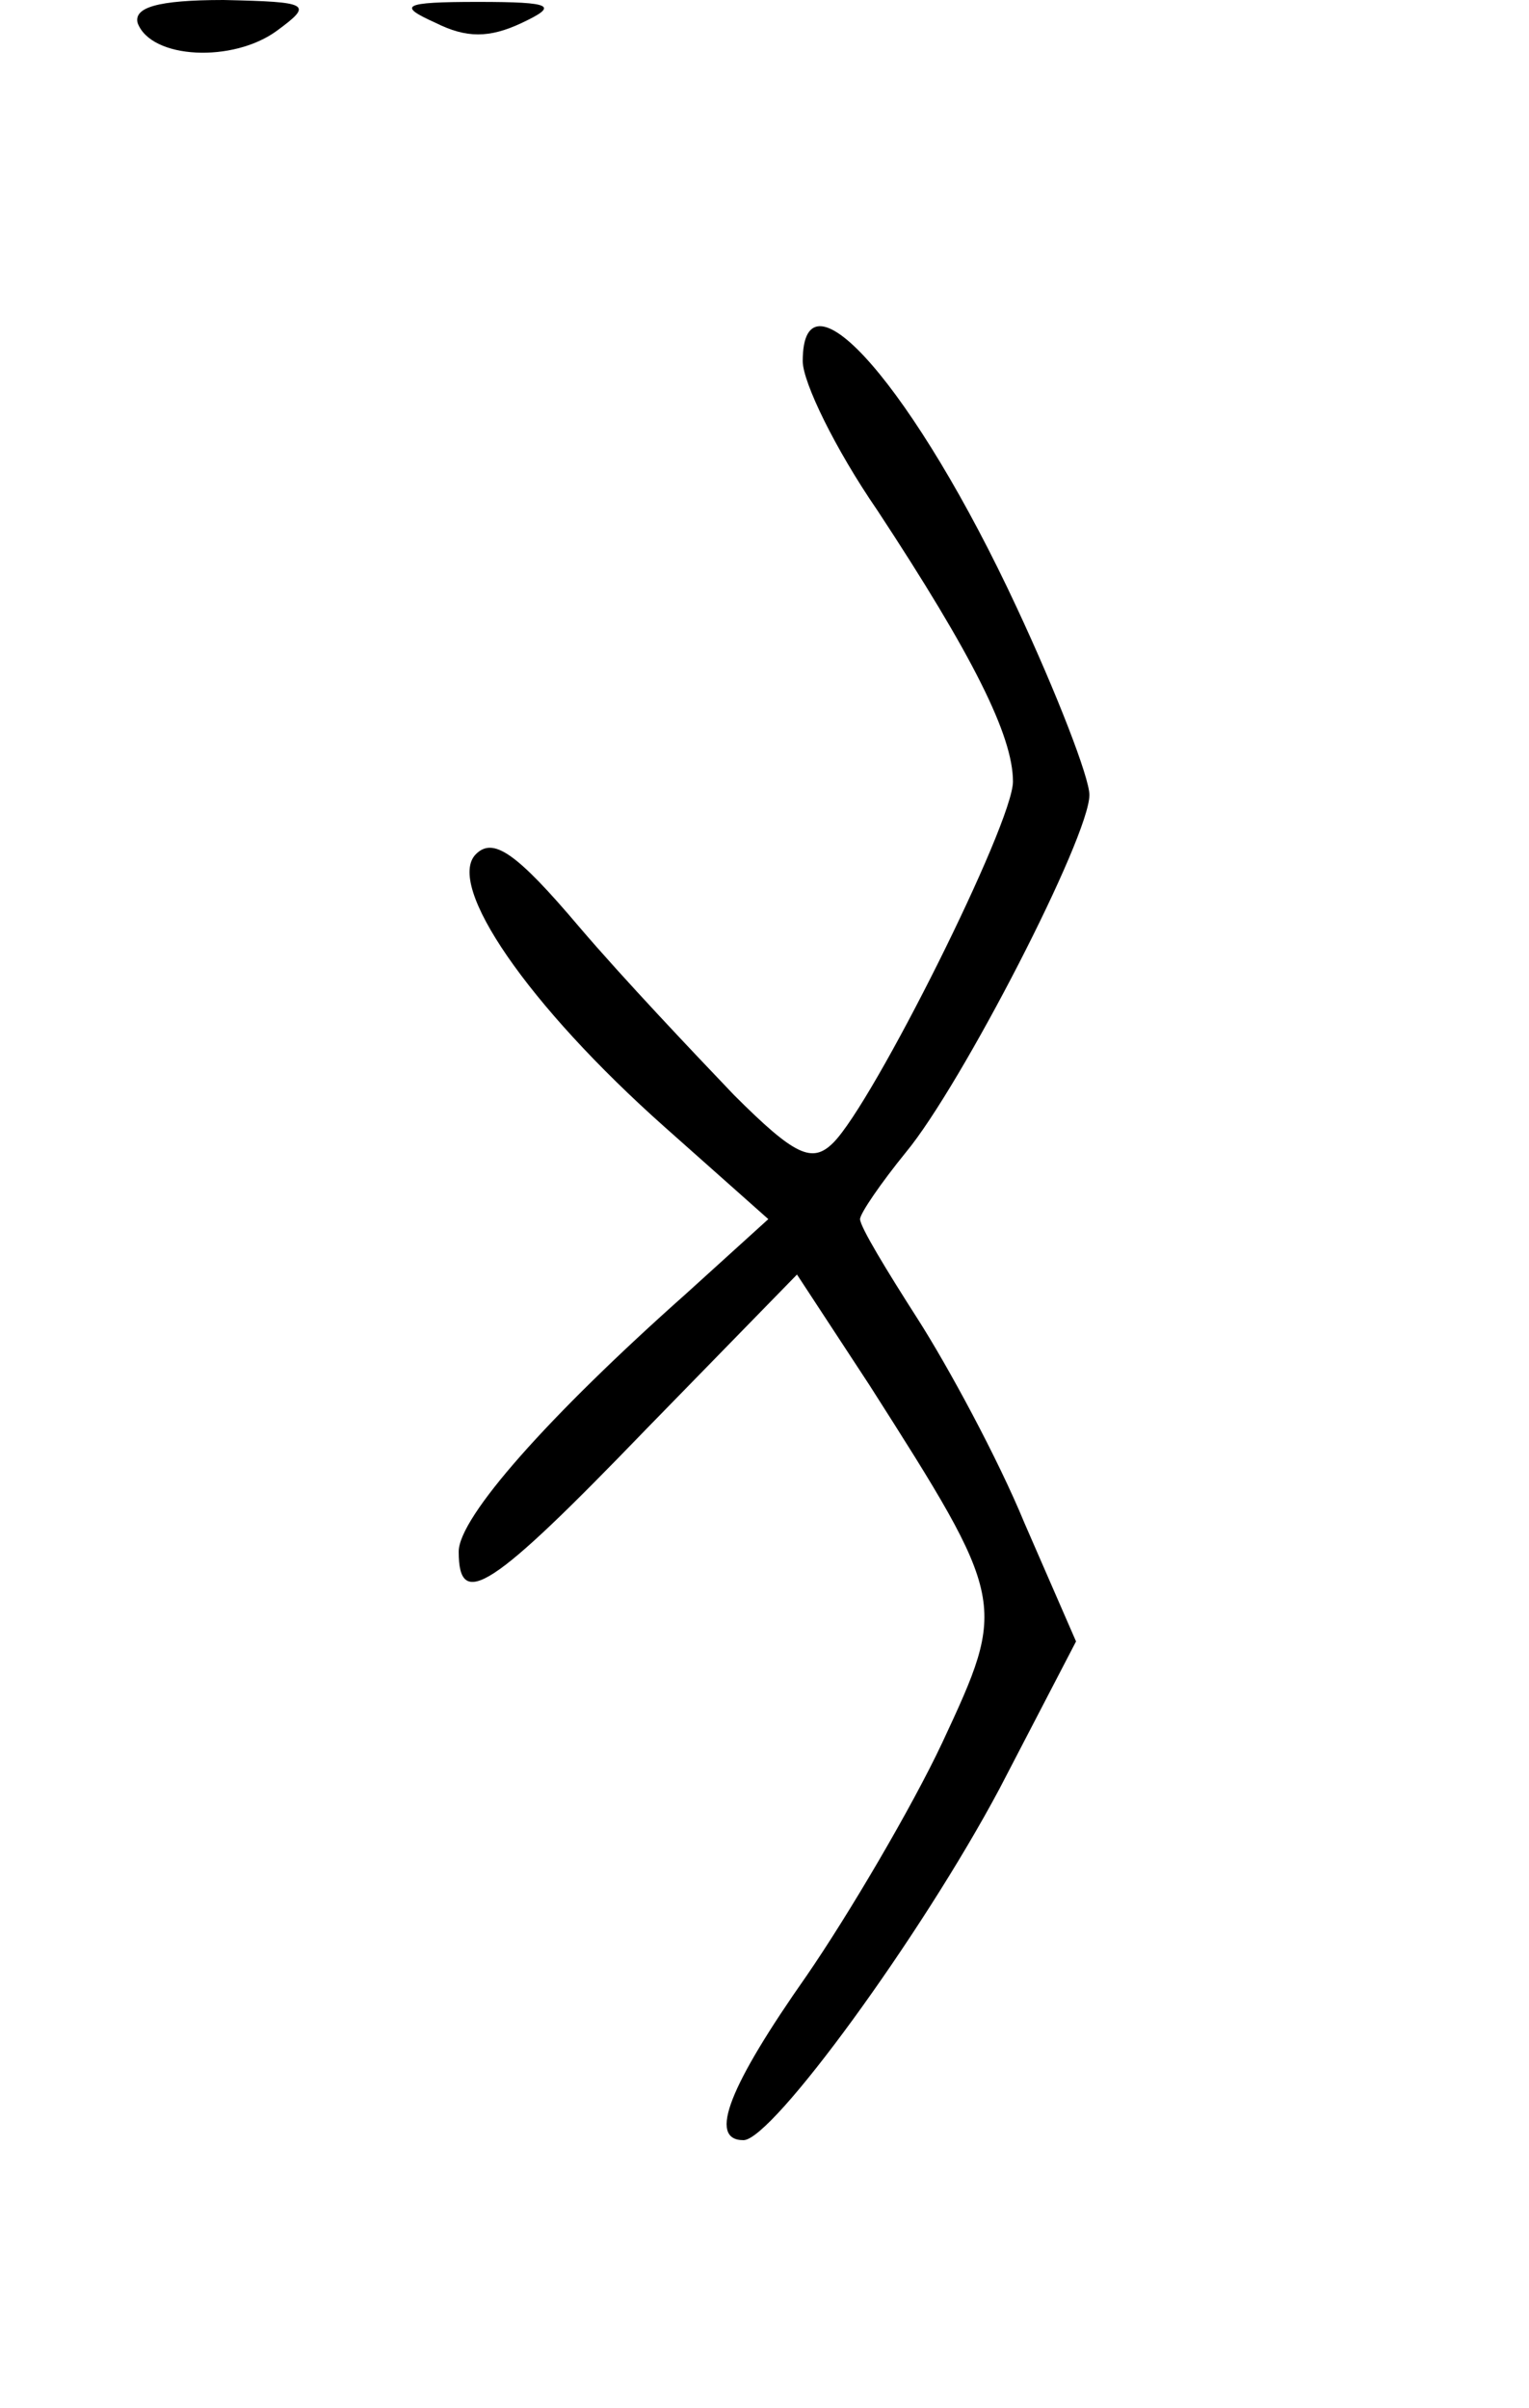 <?xml version="1.0" standalone="no"?>
<!DOCTYPE svg PUBLIC "-//W3C//DTD SVG 20010904//EN"
 "http://www.w3.org/TR/2001/REC-SVG-20010904/DTD/svg10.dtd">
<svg version="1.0" xmlns="http://www.w3.org/2000/svg"
 width="80pt" height="126pt" viewBox="0 0 80 126"
 preserveAspectRatio="xMidYMid meet">
<g transform="translate(0,126) scale(0.1,-0.1)"
fill="#000000" stroke="none">
<path d="M72 1248 c7 -19 50 -21 73 -4 19 14 17 15 -28 16 -35 0 -47 -4 -45
-12z"/>
<path d="M228 1248 c16 -8 28 -8 45 0 19 9 17 11 -23 11 -40 0 -42 -2 -22 -11z"/>
<path d="M420 1071 c0 -11 17 -46 39 -78 50 -76 71 -118 71 -142 0 -22 -73
-168 -94 -189 -11 -11 -20 -7 -52 25 -21 22 -58 61 -81 88 -33 39 -45 47 -54
38 -16 -16 27 -79 99 -143 l54 -48 -43 -39 c-72 -64 -119 -117 -119 -135 0
-31 17 -20 98 64 l79 81 38 -58 c72 -113 72 -114 38 -187 -16 -34 -49 -90 -71
-122 -40 -57 -52 -86 -33 -86 15 0 93 107 134 184 l40 77 -27 62 c-14 34 -40
82 -56 107 -16 25 -30 48 -30 52 0 3 11 19 24 35 29 35 96 165 96 187 0 9 -17
53 -38 98 -53 114 -112 182 -112 129z"/>
</g>
</svg>
